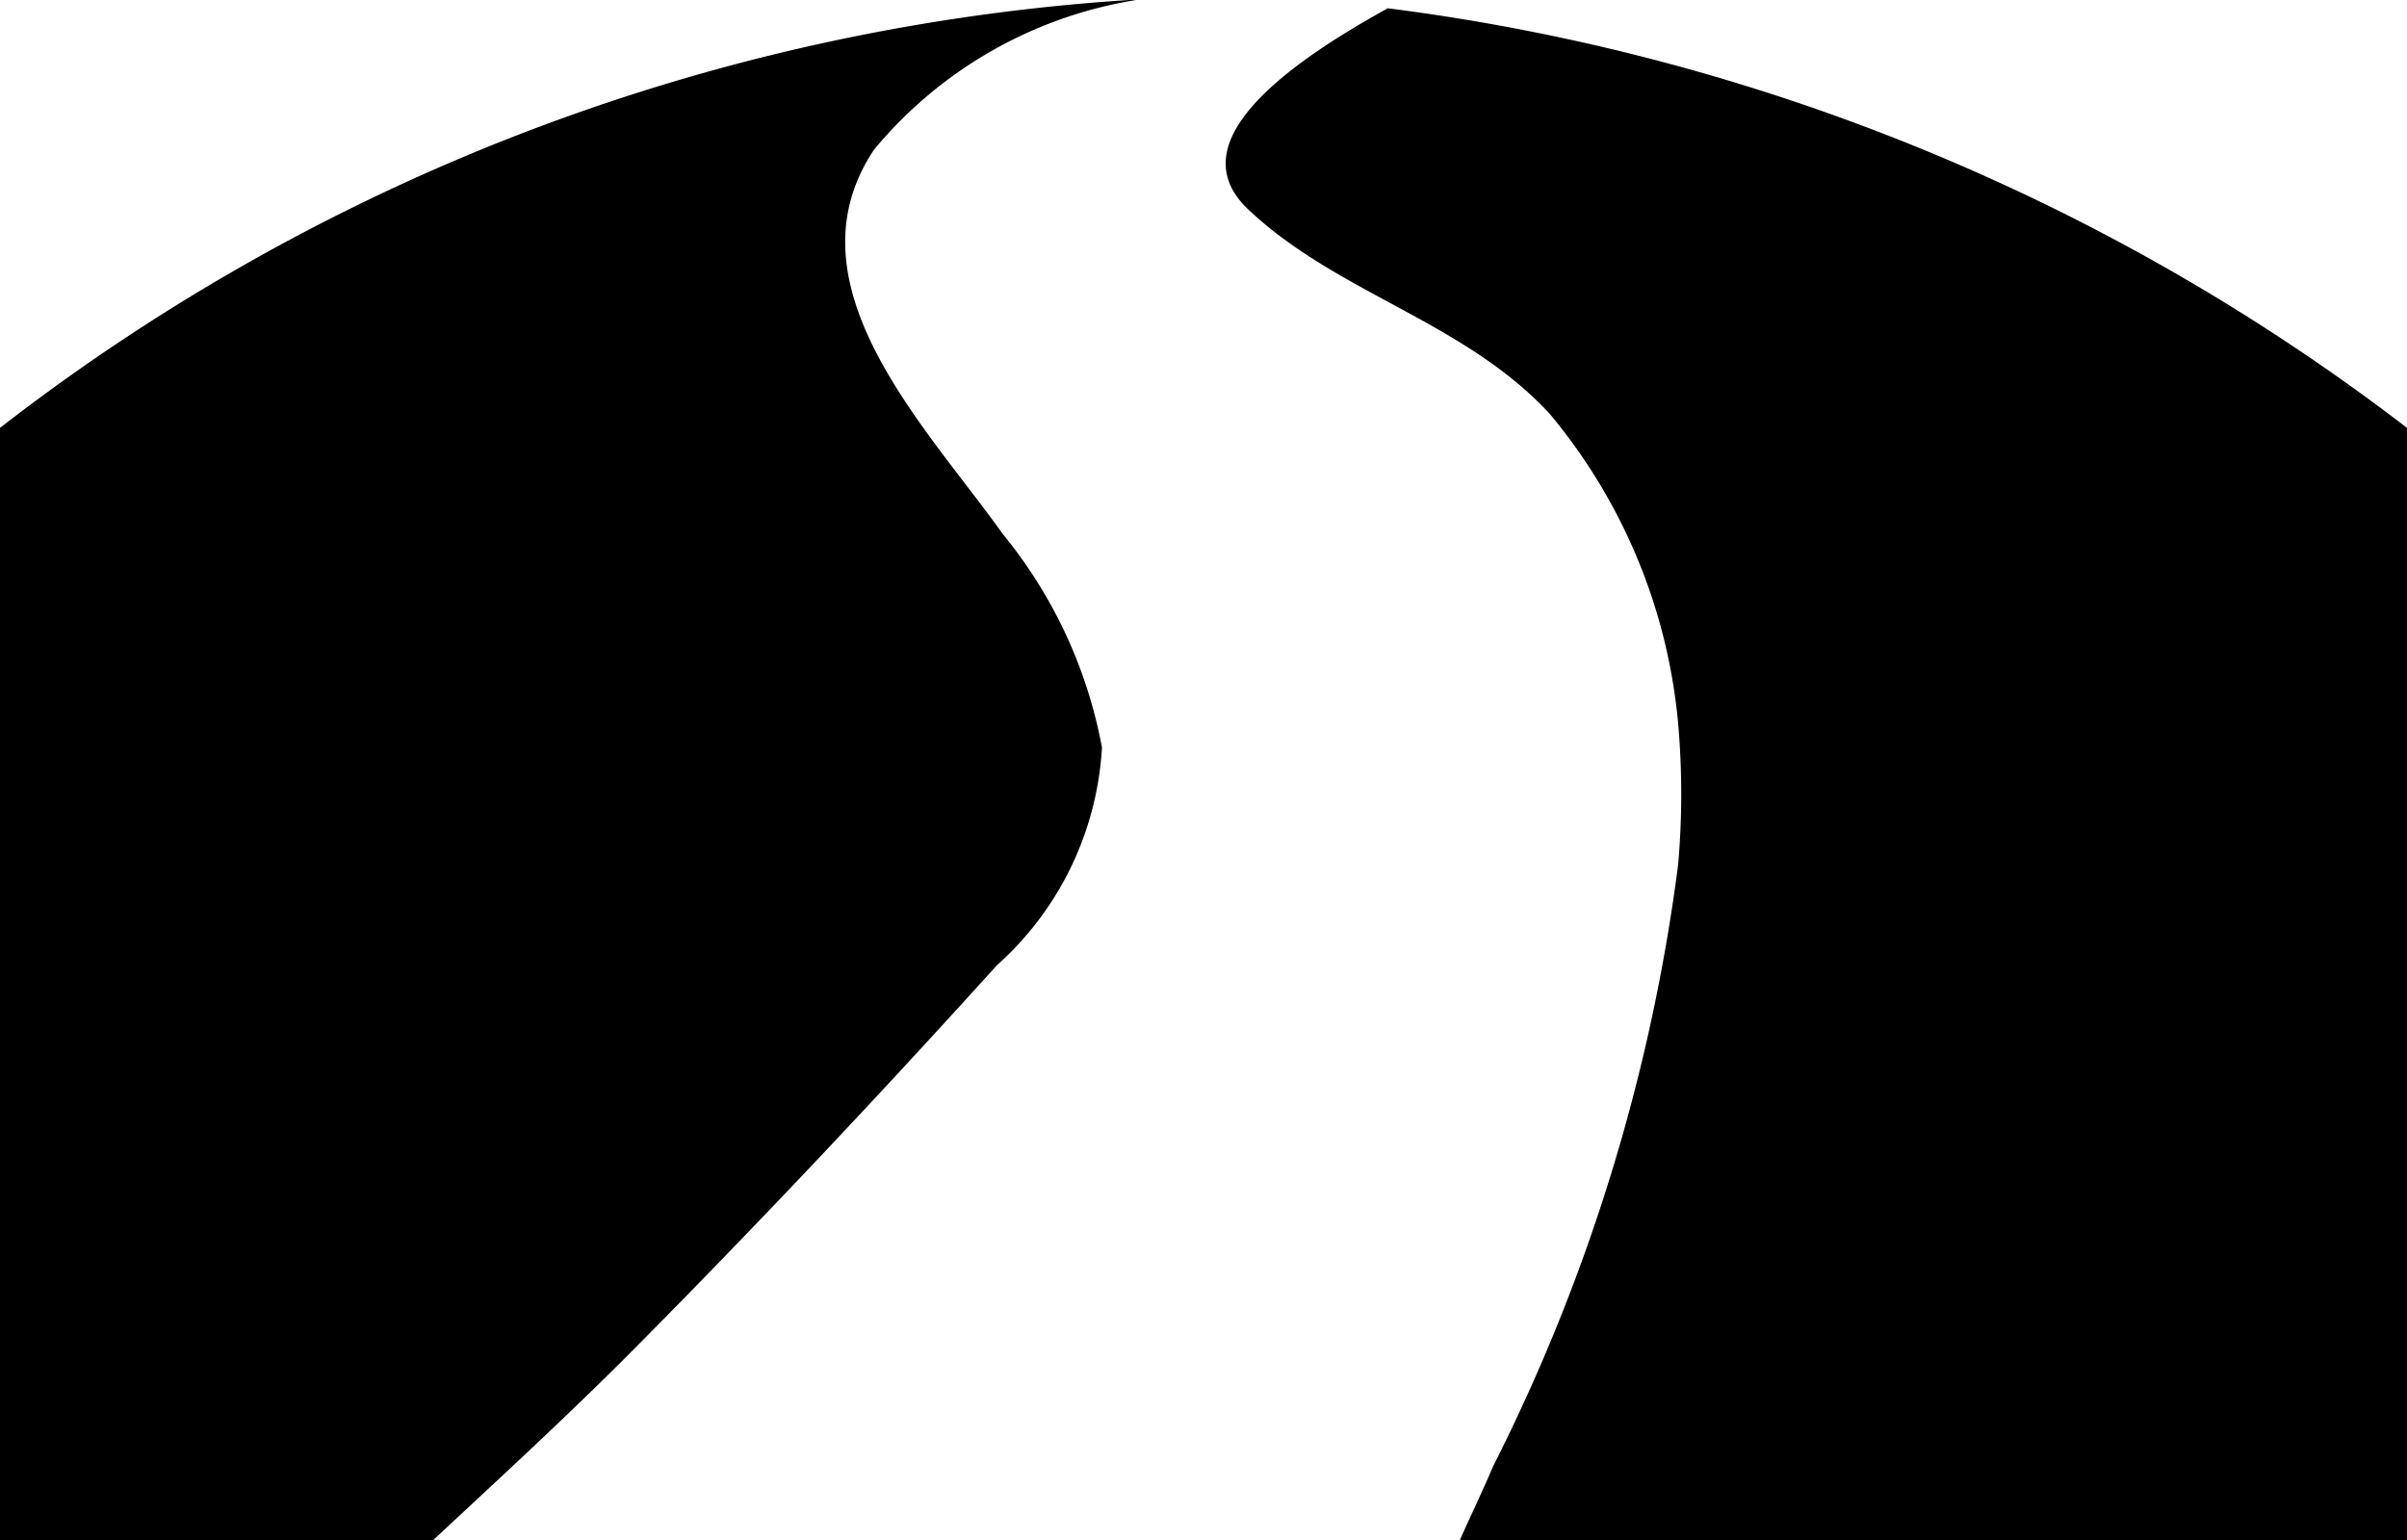<svg xmlns="http://www.w3.org/2000/svg" viewBox="0 0 32 20.48"><g id="adafd224-cff1-478e-b3c7-563d42f12426" data-name="Layer 2"><g id="bd72df93-a1f7-4f3c-b7d7-c15454a06c2d" data-name="Icons"><path d="M32,5.69A28.08,28.08,0,0,0,18.45.11C17,.91,15.68,1.93,16.6,2.79c1.19,1.12,2.86,1.48,4,2.71a7.48,7.48,0,0,1,1.71,4.12,10.76,10.76,0,0,1,0,1.88,24.74,24.74,0,0,1-2.46,8c-.14.33-.3.66-.45,1H32Z"/><path d="M13.25,12.84a4.2,4.2,0,0,0,1.4-2.9A6.29,6.29,0,0,0,13.33,7.1c-1-1.41-2.91-3.31-1.71-5.11a5.7,5.7,0,0,1,3.55-2A27.38,27.38,0,0,0,0,5.69V20.48H5.76c.87-.81,1.74-1.61,2.58-2.45C10,16.36,11.66,14.6,13.25,12.84Z"/></g></g></svg>
